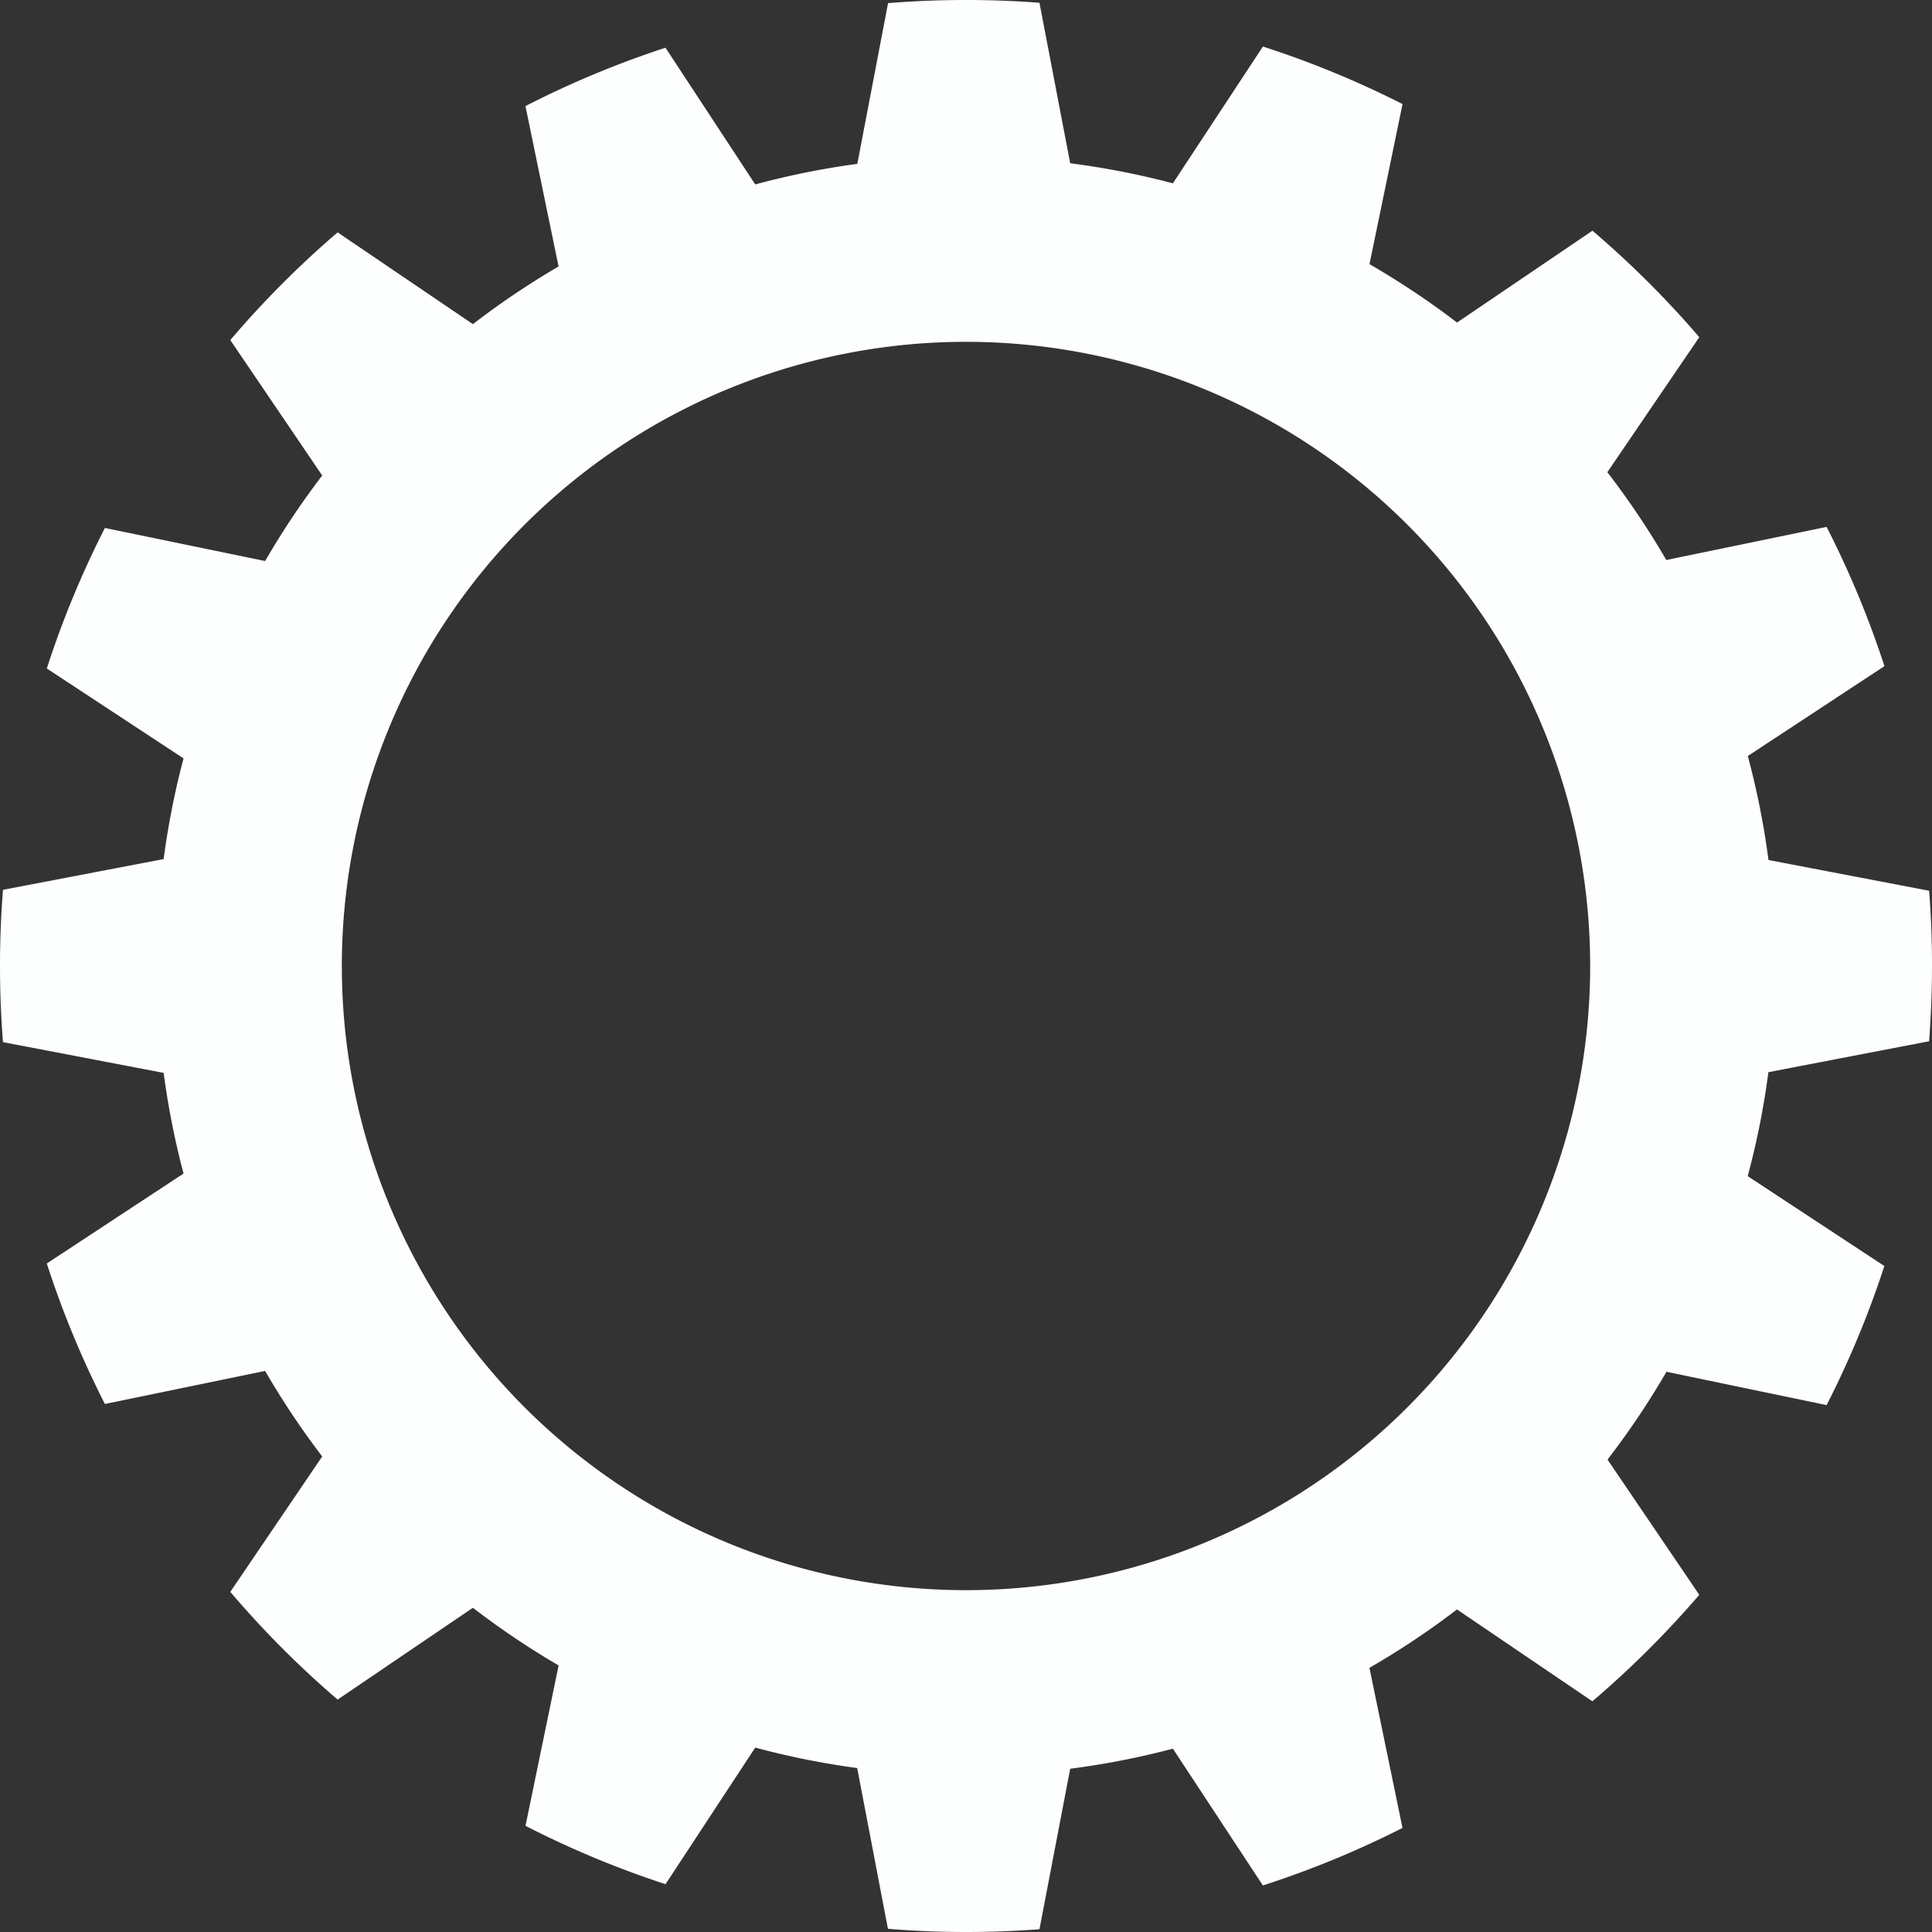 <svg id="Layer_1" data-name="Layer 1" xmlns="http://www.w3.org/2000/svg" viewBox="0 0 440 440"><rect x="0" y="0" width="440" height="440" fill="#333333" stroke="none"/><defs><style>.cls-1{fill:#fdffff;}</style></defs><title>ITS Risk Guardian - White Gear</title><path class="cls-1" d="M539.34,257.14q.65-8.49.66-17.14t-.66-17.14l-36.58-7a183.4,183.4,0,0,0-4.71-23.68l31.12-20.47A218.64,218.64,0,0,0,516,140l-36.51,7.54a184.64,184.64,0,0,0-13.43-20L487,96.79a221.35,221.35,0,0,0-24.33-24.25L431.83,93.46a184.63,184.63,0,0,0-19.94-13.3l7.53-36.46a218.6,218.6,0,0,0-31.8-13.1L367.12,61.75a183.45,183.45,0,0,0-23.39-4.57l-7-36.55Q328.45,20,320,20q-9,0-17.75.71l-7,36.61A183.4,183.4,0,0,0,272,62L251.56,30.87a218.64,218.64,0,0,0-31.89,13.29l7.54,36.53A184.65,184.65,0,0,0,207.7,93.82L176.89,72.92a221.33,221.33,0,0,0-24.44,24.53l20.93,30.84a184.62,184.62,0,0,0-13,19.48l-36.49-7.53a218.62,218.62,0,0,0-13.23,32l31.14,20.48a183.4,183.4,0,0,0-4.53,22.93l-36.59,7Q100,231.24,100,240t.68,17.34l36.59,7a183.41,183.41,0,0,0,4.53,22.93l-31.14,20.48a218.62,218.62,0,0,0,13.23,32l36.49-7.53a184.62,184.62,0,0,0,13,19.48l-20.93,30.84a221.33,221.33,0,0,0,24.44,24.53l30.81-20.91a184.65,184.65,0,0,0,19.52,13.13l-7.54,36.53a218.64,218.64,0,0,0,31.89,13.29L272,418a183.4,183.4,0,0,0,23.22,4.66l7,36.61Q311,460,320,460q8.44,0,16.73-.63l7-36.55a183.45,183.45,0,0,0,23.39-4.57l20.49,31.15a218.61,218.61,0,0,0,31.8-13.1l-7.53-36.46a184.63,184.63,0,0,0,19.94-13.3l30.83,20.92A221.33,221.33,0,0,0,487,383.21l-20.9-30.8a184.64,184.64,0,0,0,13.43-20L516,340a218.64,218.64,0,0,0,13.15-31.67l-31.12-20.47a183.4,183.4,0,0,0,4.71-23.68ZM320,382.15A142.15,142.15,0,1,1,462.15,240,142.15,142.15,0,0,1,320,382.15Z" transform="translate(-100 -20)"/></svg>